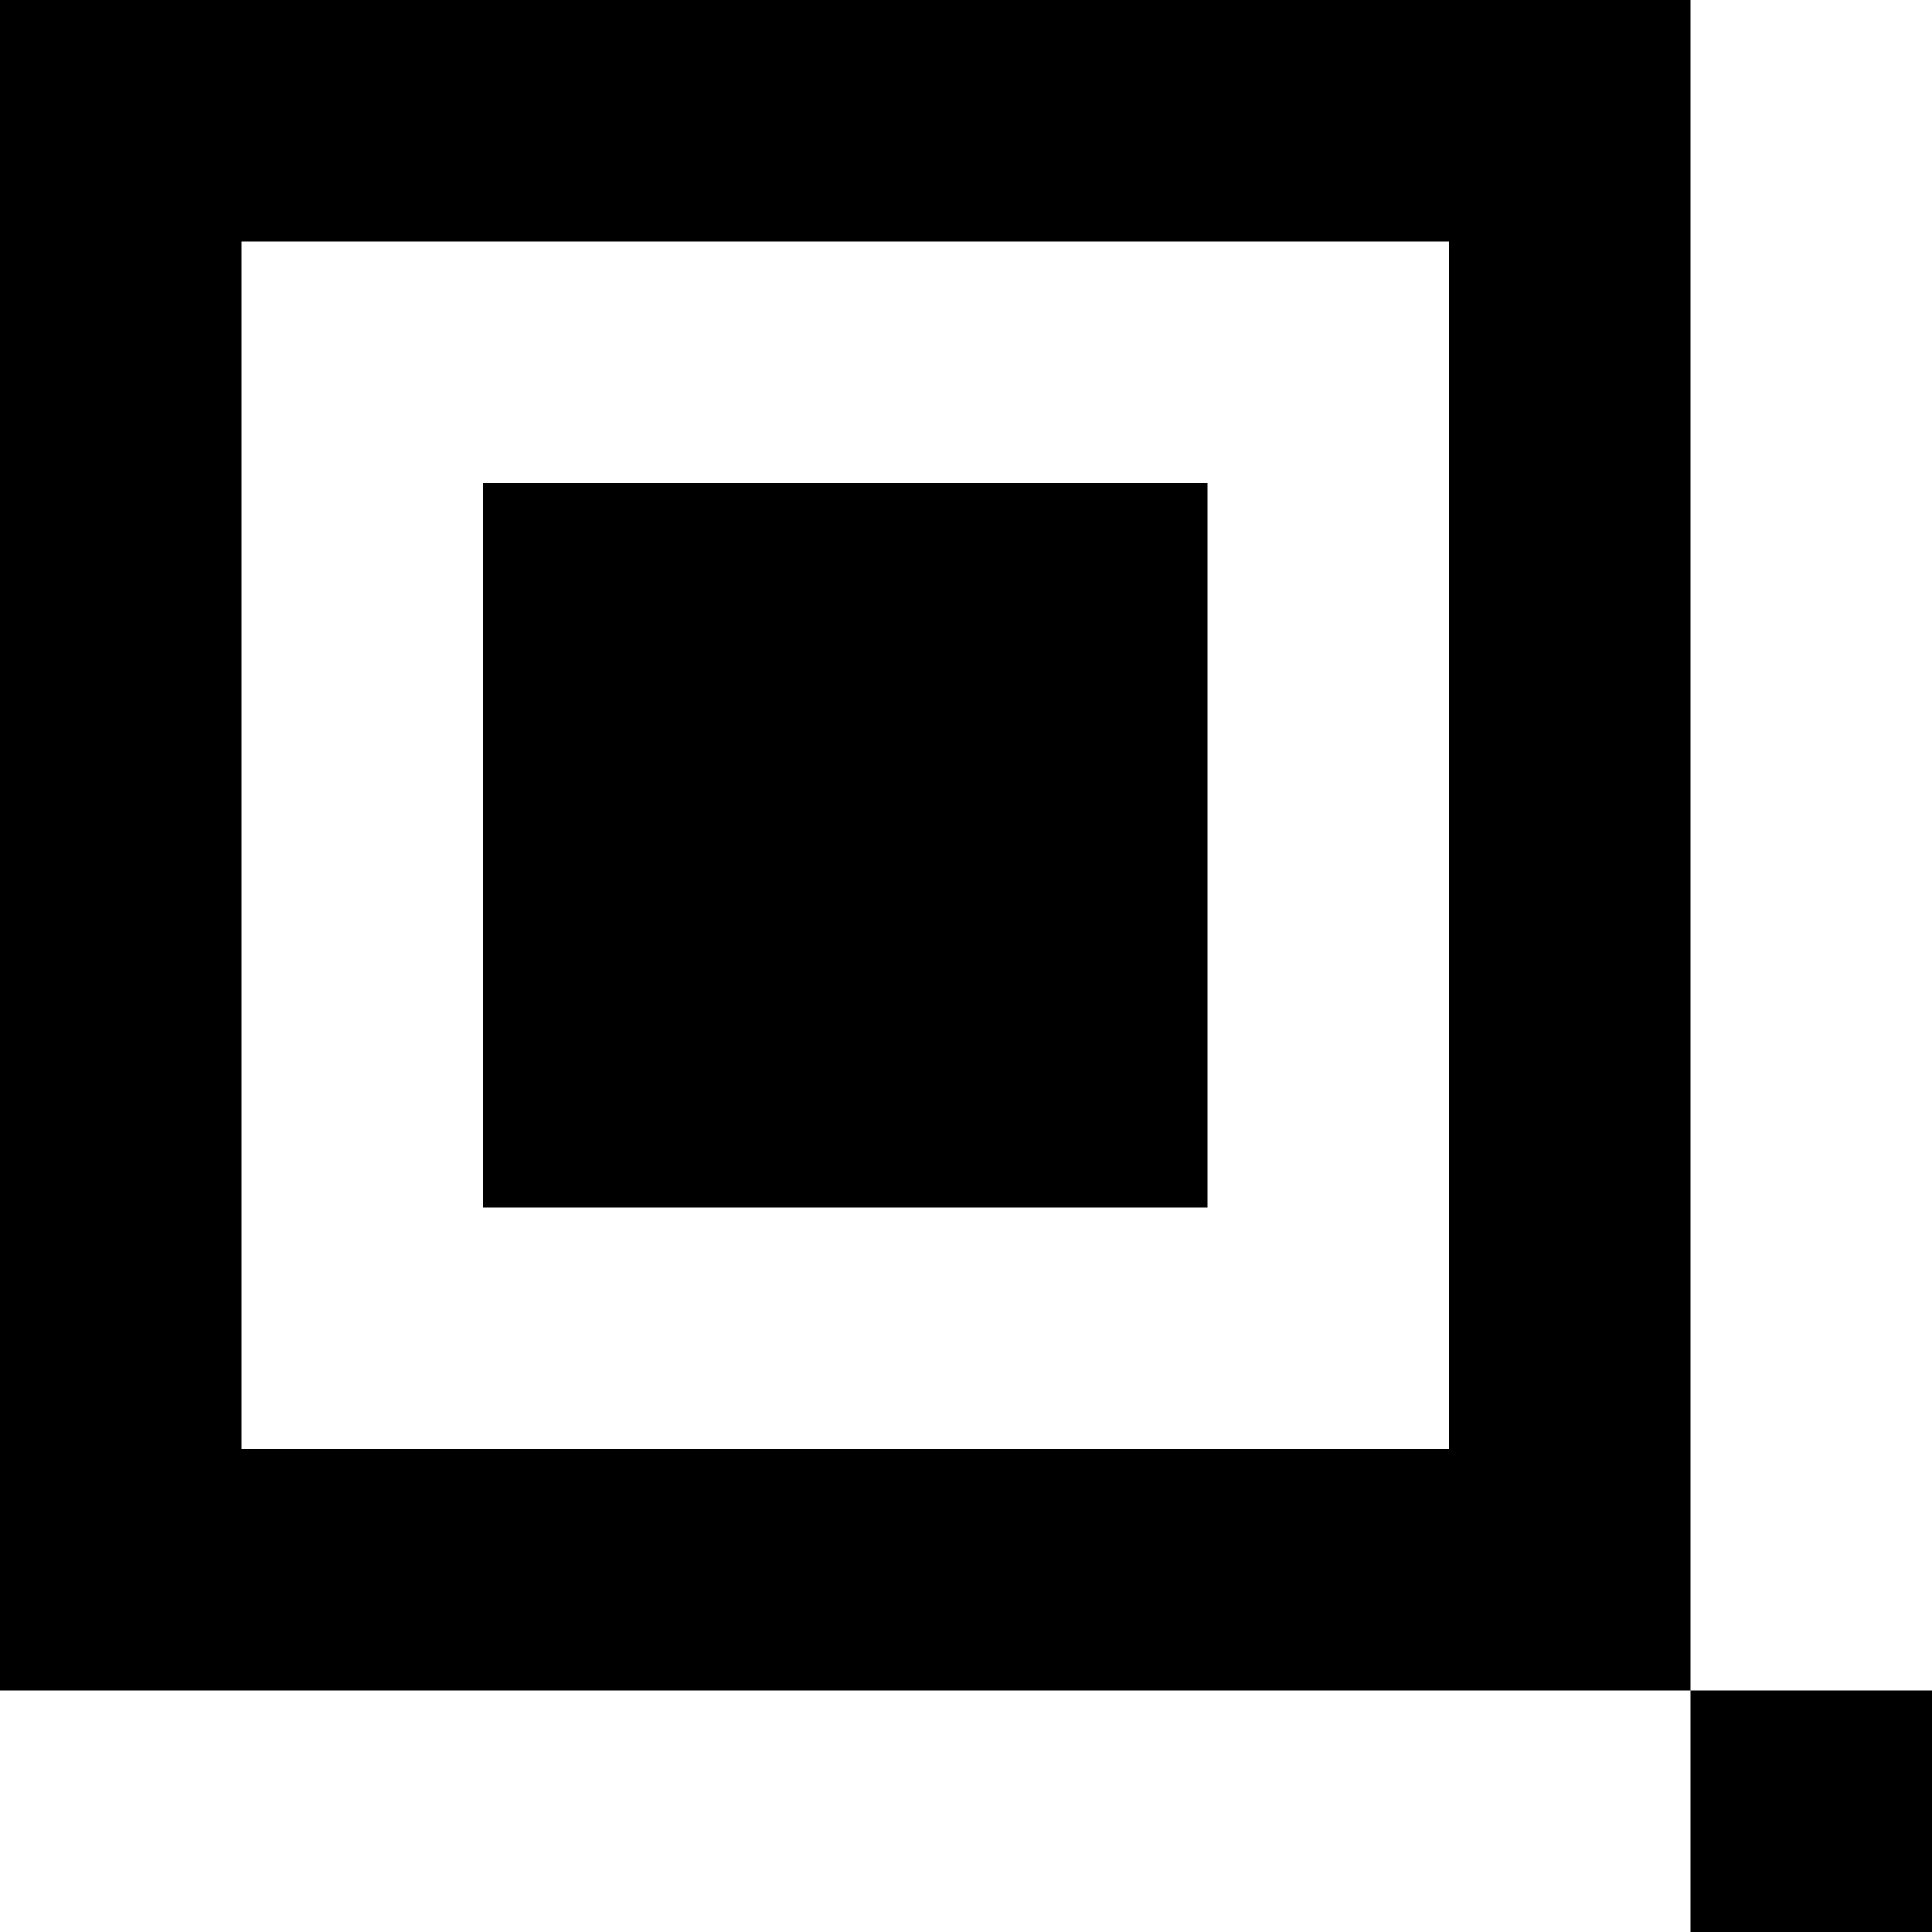 <?xml version="1.0"?>
<svg xmlns="http://www.w3.org/2000/svg" viewBox="0 0 16 16" width="48pt" height="48pt">
  <rect fill="#fff" width="100%" height="100%"/>
  <path fill="#000" fill-rule="evenodd" stroke-width="0" d="M0 0L14 0L14 14L0 14zM2 2L12 2L12 12L2 12zM4 4L10 4L10 10L4 10zM14 14 L16 14L16 16L14 16z"/>
</svg>

